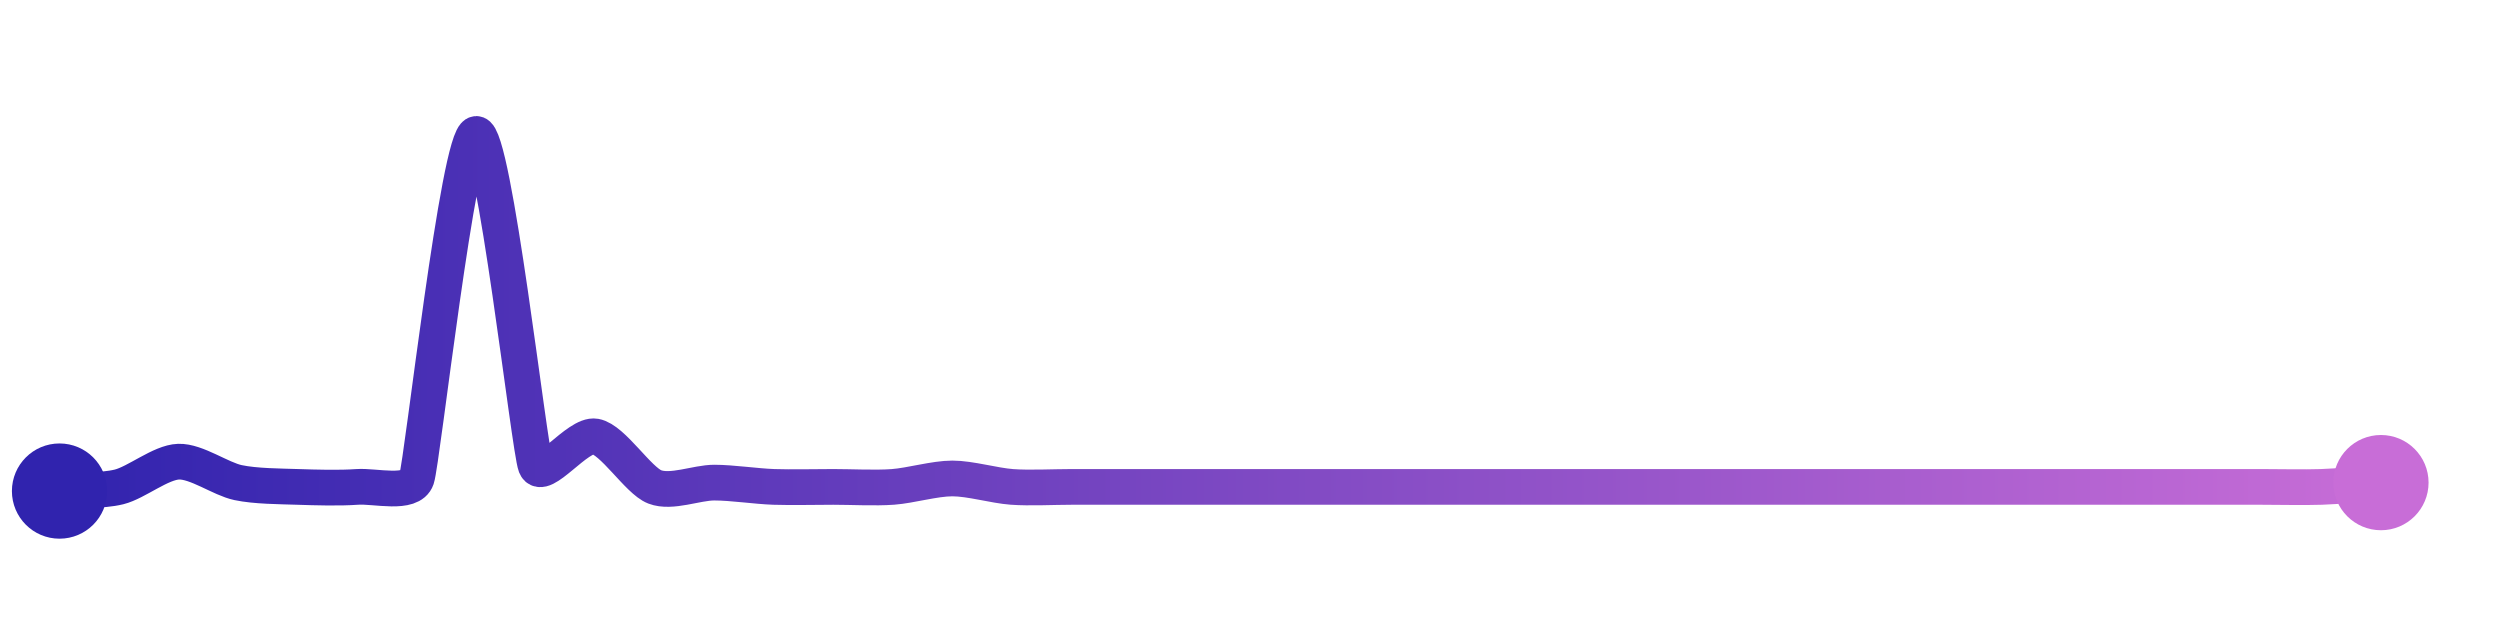 <svg width="200" height="50" viewBox="0 0 210 50" xmlns="http://www.w3.org/2000/svg">
    <defs>
        <linearGradient x1="0%" y1="0%" x2="100%" y2="0%" id="a">
            <stop stop-color="#3023AE" offset="0%"/>
            <stop stop-color="#C86DD7" offset="100%"/>
        </linearGradient>
    </defs>
    <path stroke="url(#a)"
          stroke-width="3"
          stroke-linejoin="round"
          stroke-linecap="round"
          d="M5 40 C 6.5 39.9, 8.54 40.01, 10 39.65 S 13.5 37.58, 15 37.53 S 18.53 38.98, 20 39.29 S 23.5 39.6, 25 39.65 S 28.5 39.76, 30 39.65 S 34.52 40.36, 35 38.94 S 38.51 10.16, 40 10 S 44.45 36.48, 45 37.88 S 48.52 35.15, 50 35.41 S 53.6 39.11, 55 39.65 S 58.5 39.29, 60 39.29 S 63.5 39.6, 65 39.65 S 68.5 39.65, 70 39.65 S 73.5 39.76, 75 39.65 S 78.5 38.94, 80 38.94 S 83.5 39.54, 85 39.65 S 88.5 39.65, 90 39.65 S 93.5 39.65, 95 39.65 S 98.5 39.65, 100 39.65 S 103.5 39.65, 105 39.65 S 108.5 39.65, 110 39.65 S 113.5 39.65, 115 39.65 S 118.5 39.65, 120 39.65 S 123.5 39.65, 125 39.65 S 128.5 39.65, 130 39.65 S 133.5 39.65, 135 39.65 S 138.5 39.65, 140 39.65 S 143.5 39.65, 145 39.65 S 148.5 39.65, 150 39.65 S 153.5 39.65, 155 39.65 S 158.5 39.65, 160 39.65 S 163.5 39.65, 165 39.65 S 168.5 39.65, 170 39.65 S 173.5 39.65, 175 39.65 S 178.5 39.65, 180 39.65 S 183.5 39.65, 185 39.65 S 188.5 39.65, 190 39.65 S 193.5 39.7, 195 39.65 S 198.5 39.4, 200 39.29"
          fill="none"/>
    <circle r="4" cx="5" cy="40" fill="#3023AE"/>
    <circle r="4" cx="200" cy="39.29" fill="#C86DD7"/>      
</svg>